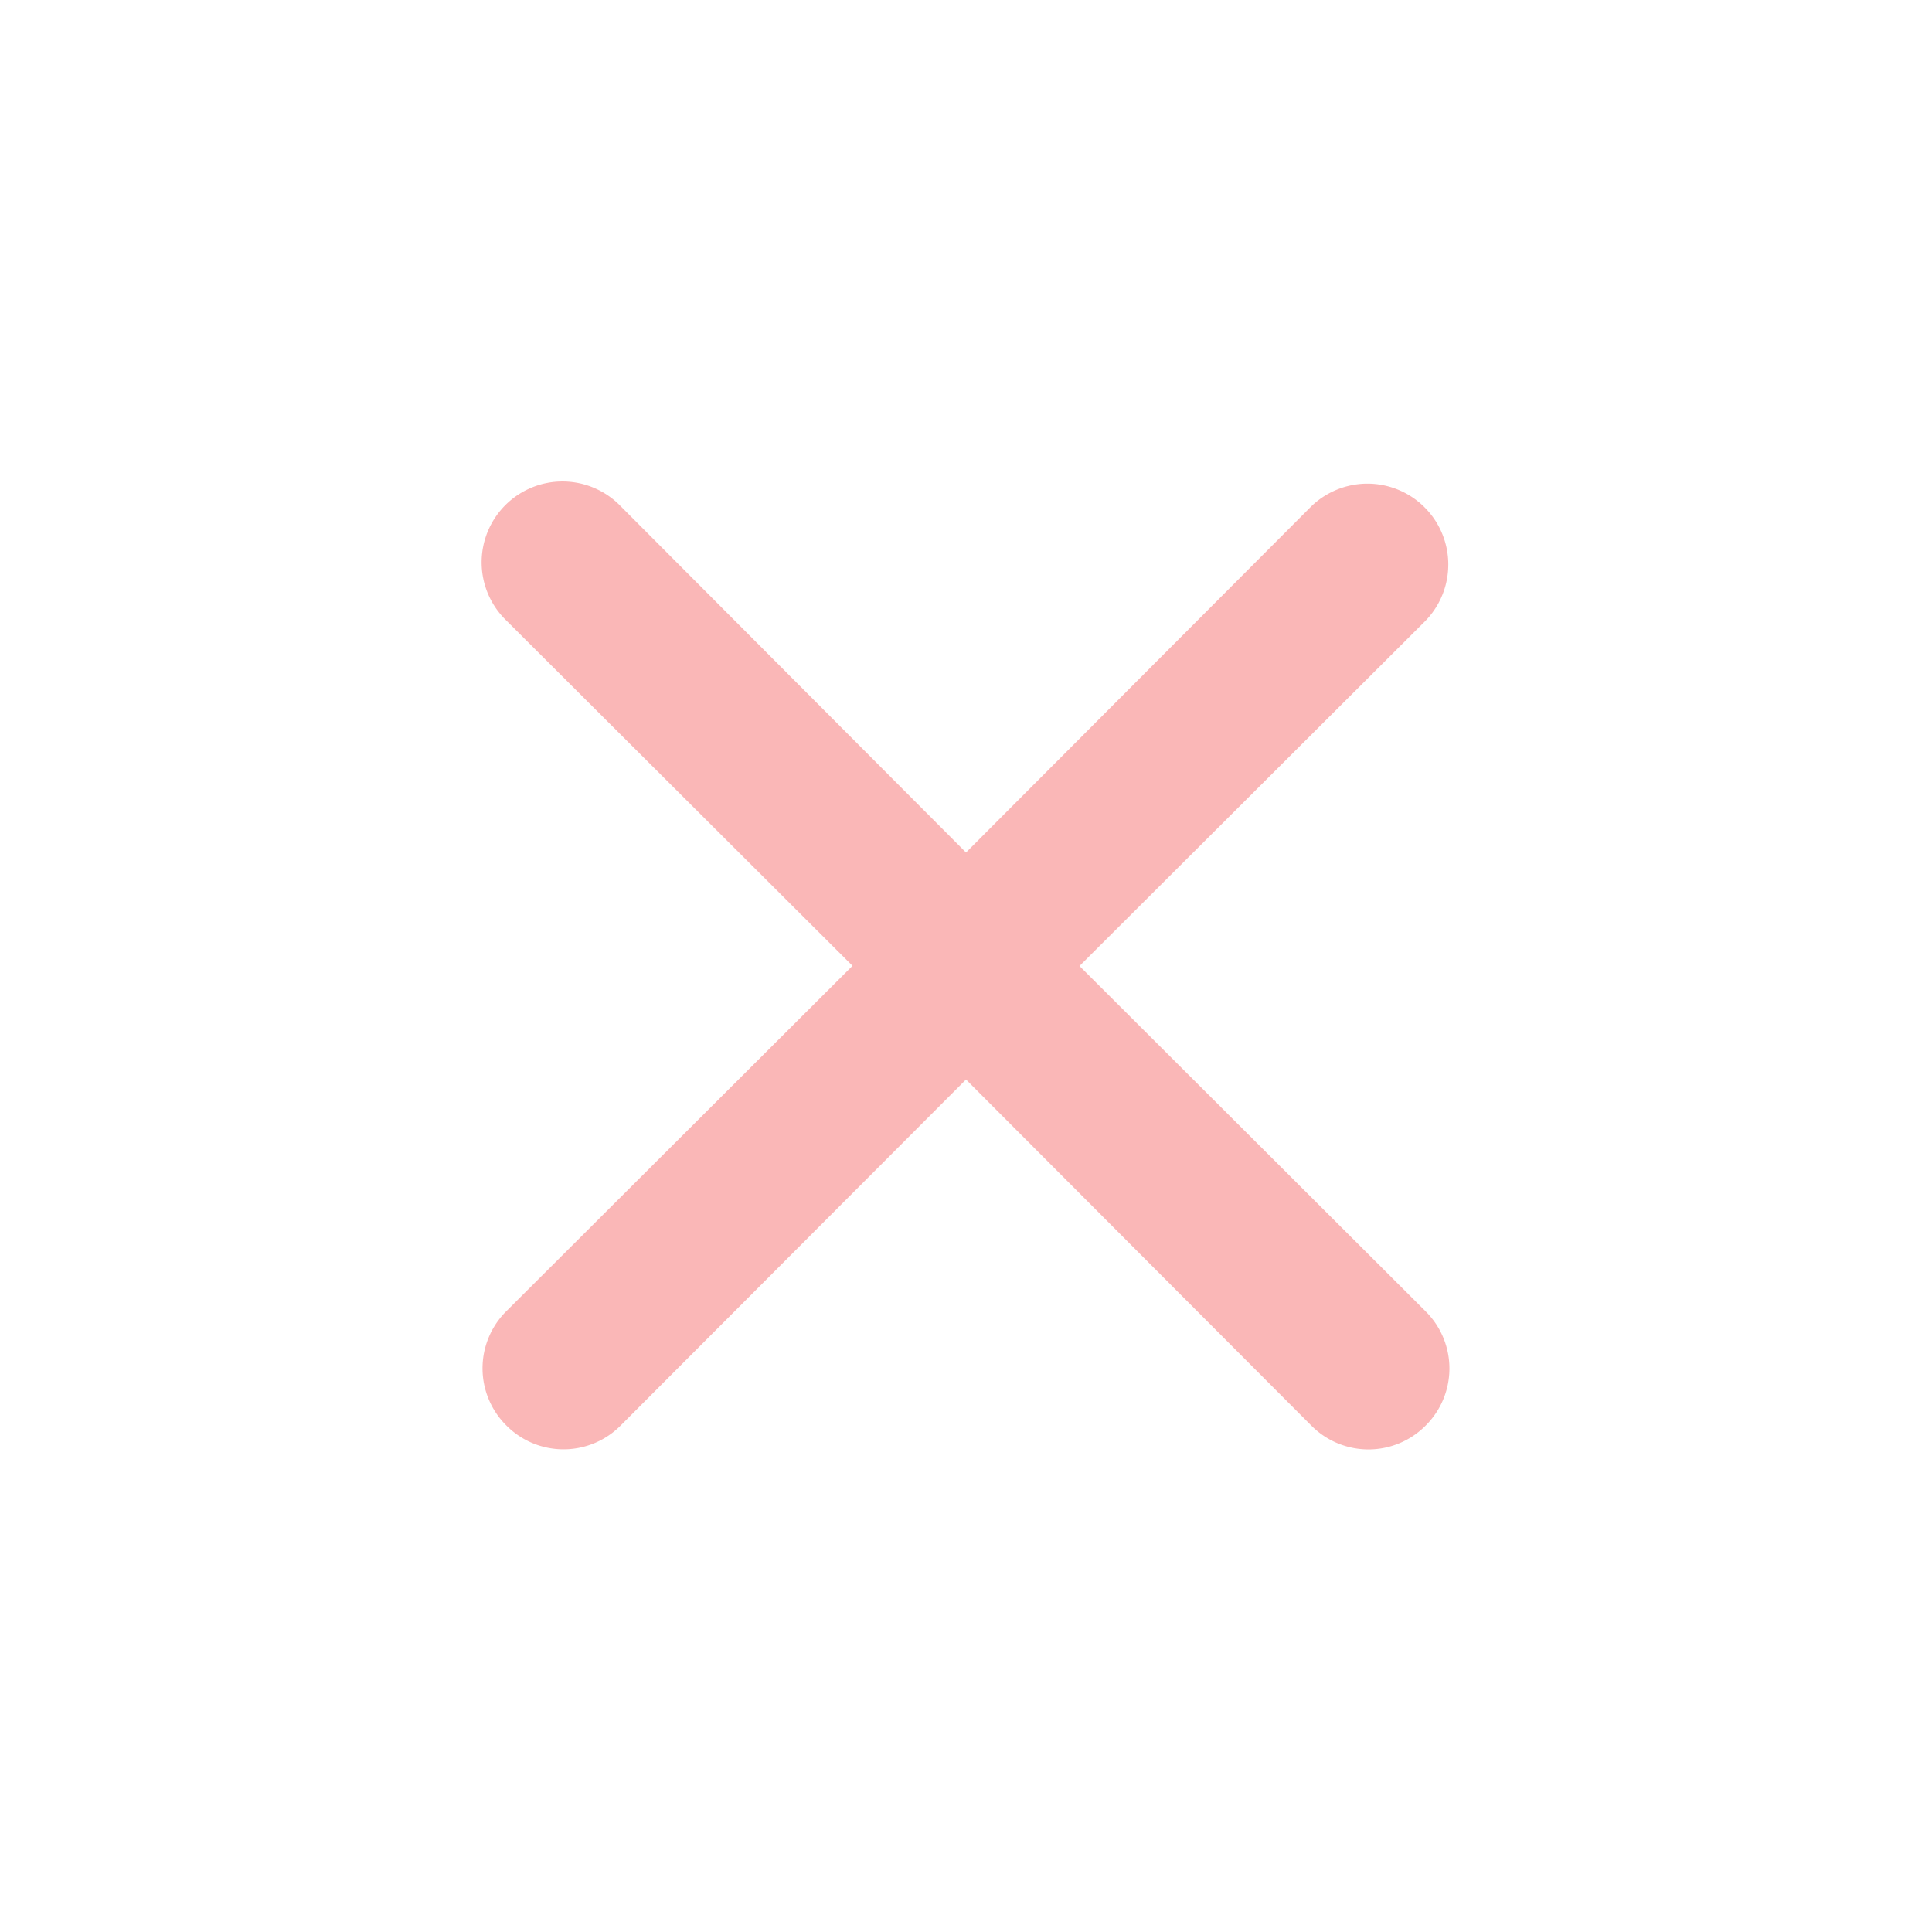 <svg width="20" height="20" fill="none" xmlns="http://www.w3.org/2000/svg"><path d="M11.175 10l3.583-3.575a.837.837 0 00-1.183-1.184L10 8.825 6.425 5.24a.837.837 0 10-1.183 1.184l3.583 3.574-3.583 3.575a.833.833 0 000 1.184.833.833 0 001.183 0L10 11.175l3.575 3.583a.833.833 0 001.183 0 .833.833 0 000-1.183L11.175 10z" fill="#EE0E0E" fill-opacity=".3"/></svg>